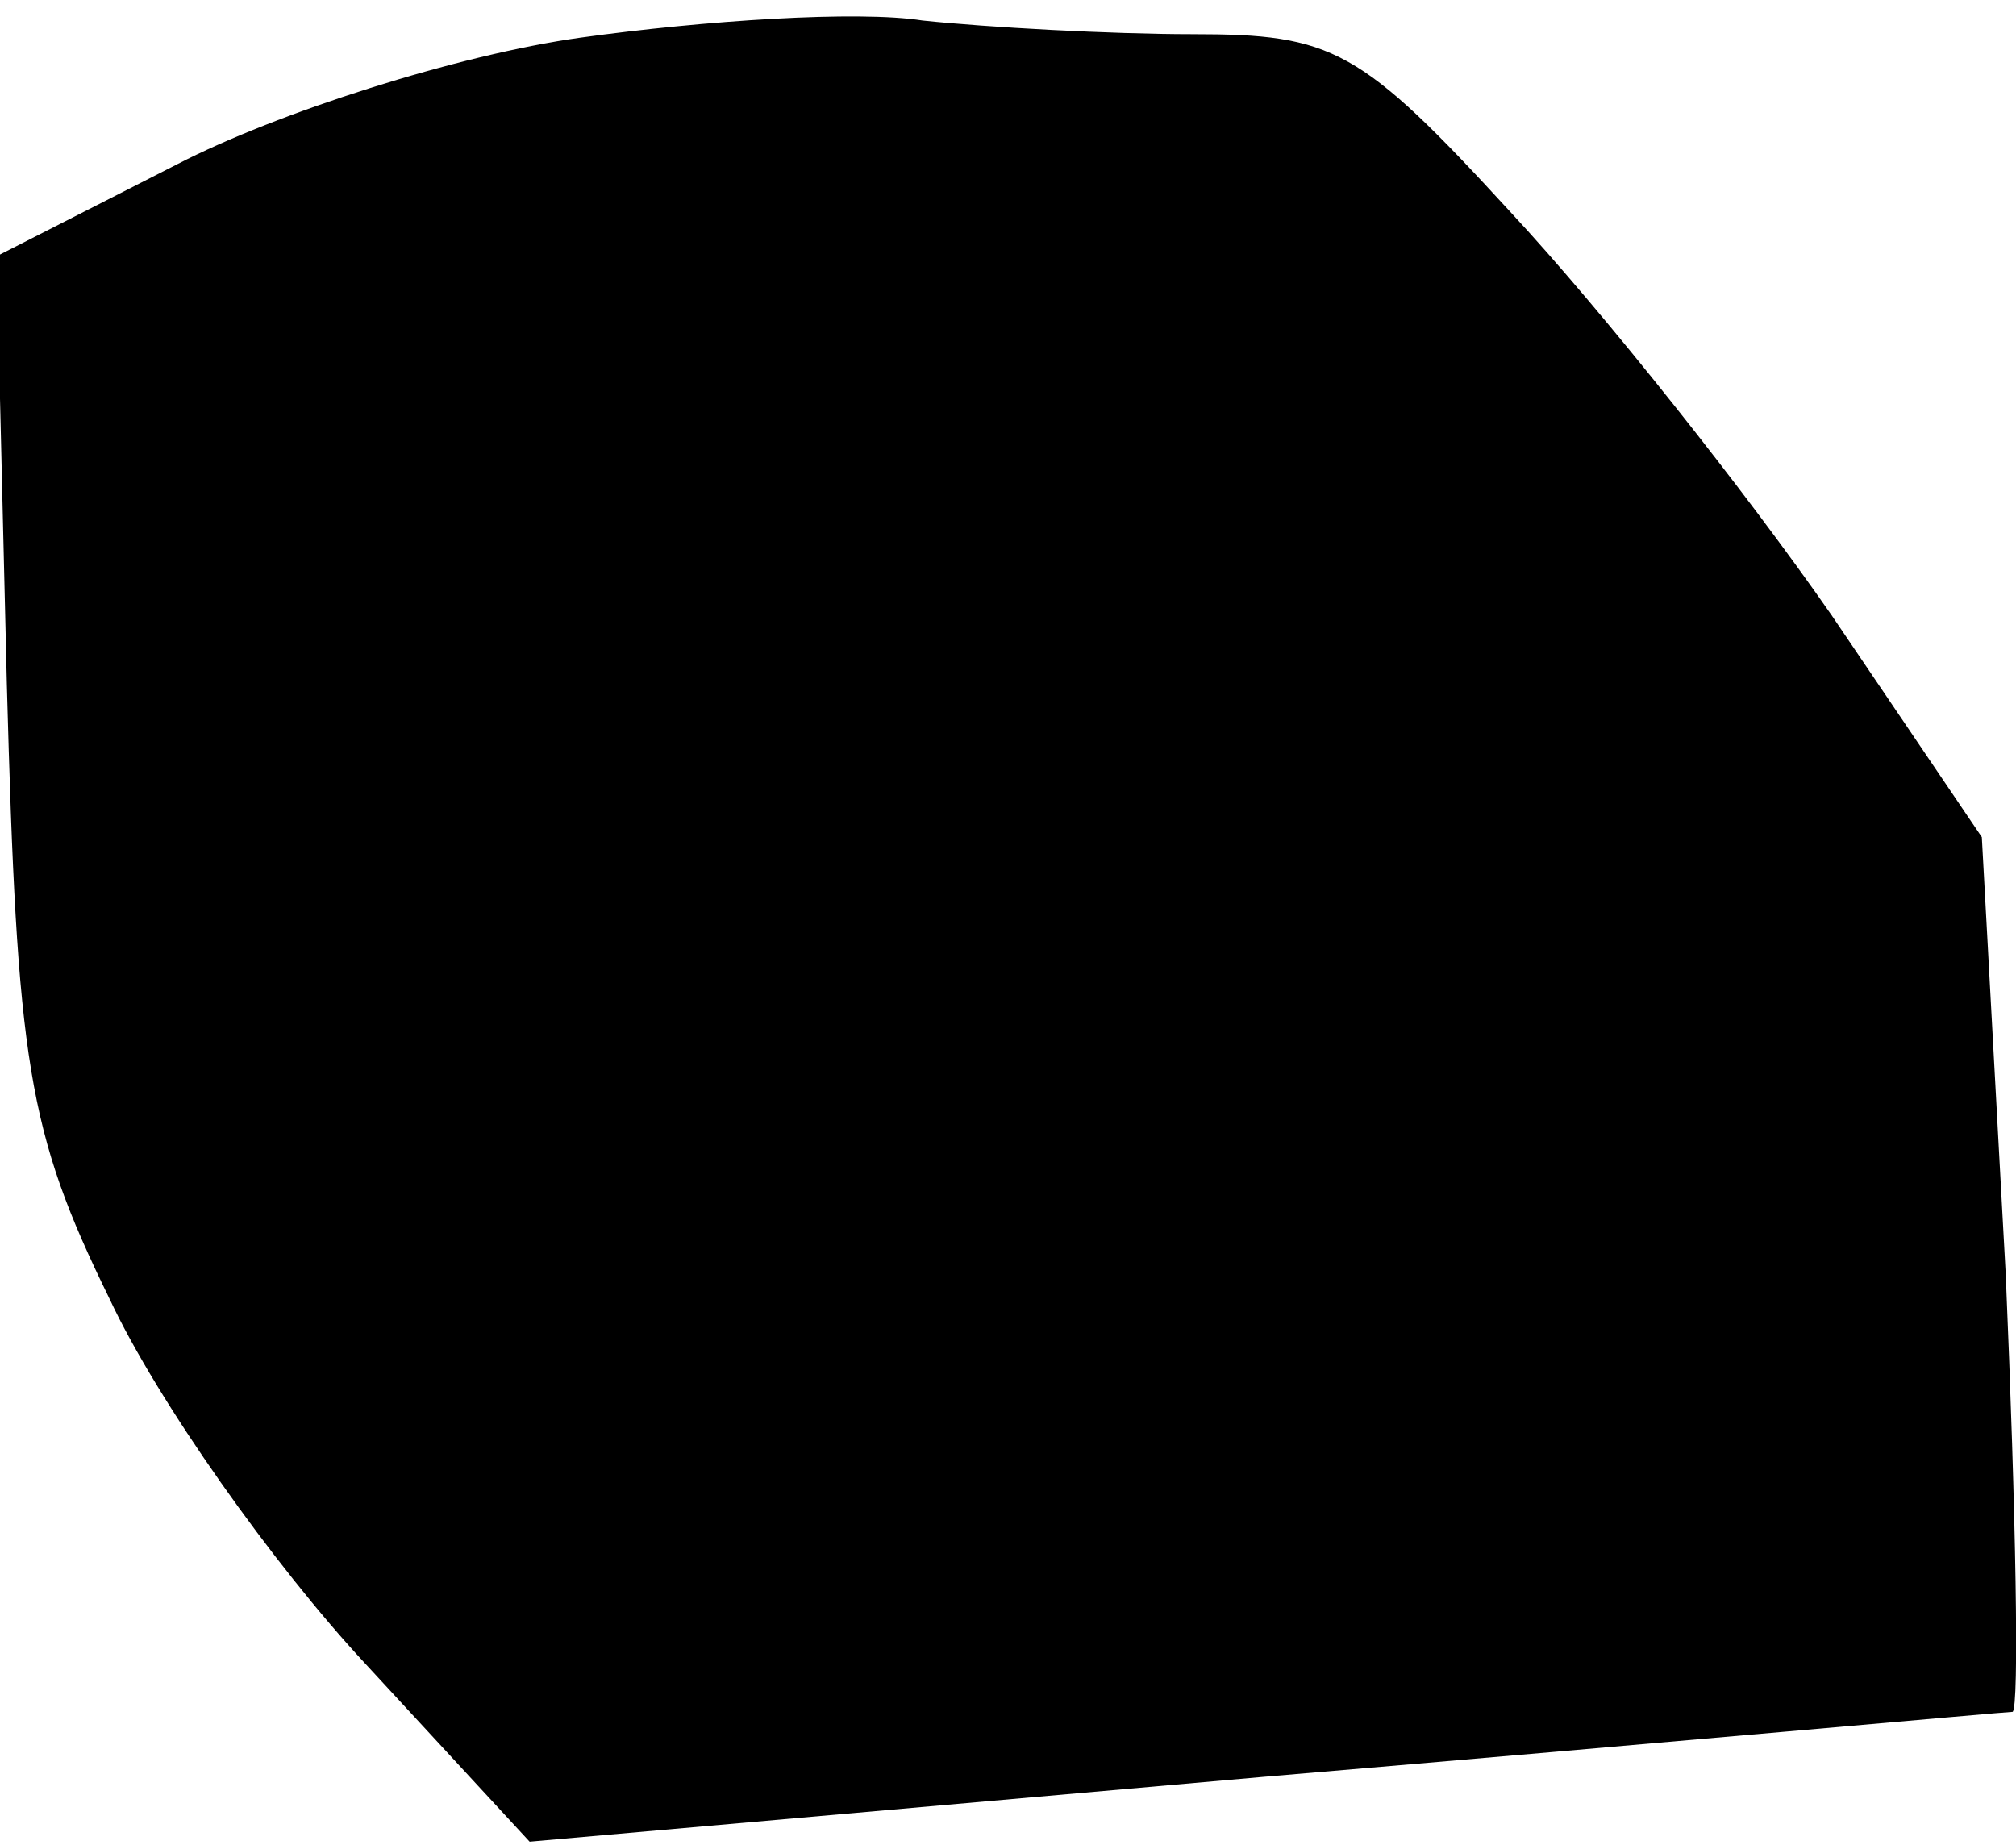 <?xml version="1.0" standalone="no"?>
<!DOCTYPE svg PUBLIC "-//W3C//DTD SVG 20010904//EN"
 "http://www.w3.org/TR/2001/REC-SVG-20010904/DTD/svg10.dtd">
<svg version="1.0" xmlns="http://www.w3.org/2000/svg"
 width="59pt" height="54pt" viewBox="0 0 59 54"
 preserveAspectRatio="xMidYMid meet">
<g transform="translate(0,54) scale(0.1,-0.1)"
fill="#000000" stroke="none">
<path fill="#000000" stroke="none" d="M170 529 c-36 -5 -89 -22 -118 -37
l-53 -27 3 -125 c3 -111 6 -131 30 -180 14 -30 48 -78 75 -107 l48 -52 215 19
c118 10 217 19 219 19 2 1 1 58 -2 128 l-7 128 -44 65 c-25 36 -67 89 -94 118
-44 48 -52 52 -93 52 -24 0 -60 2 -79 4 -19 3 -64 0 -100 -5z"/>
</g>
</svg>
